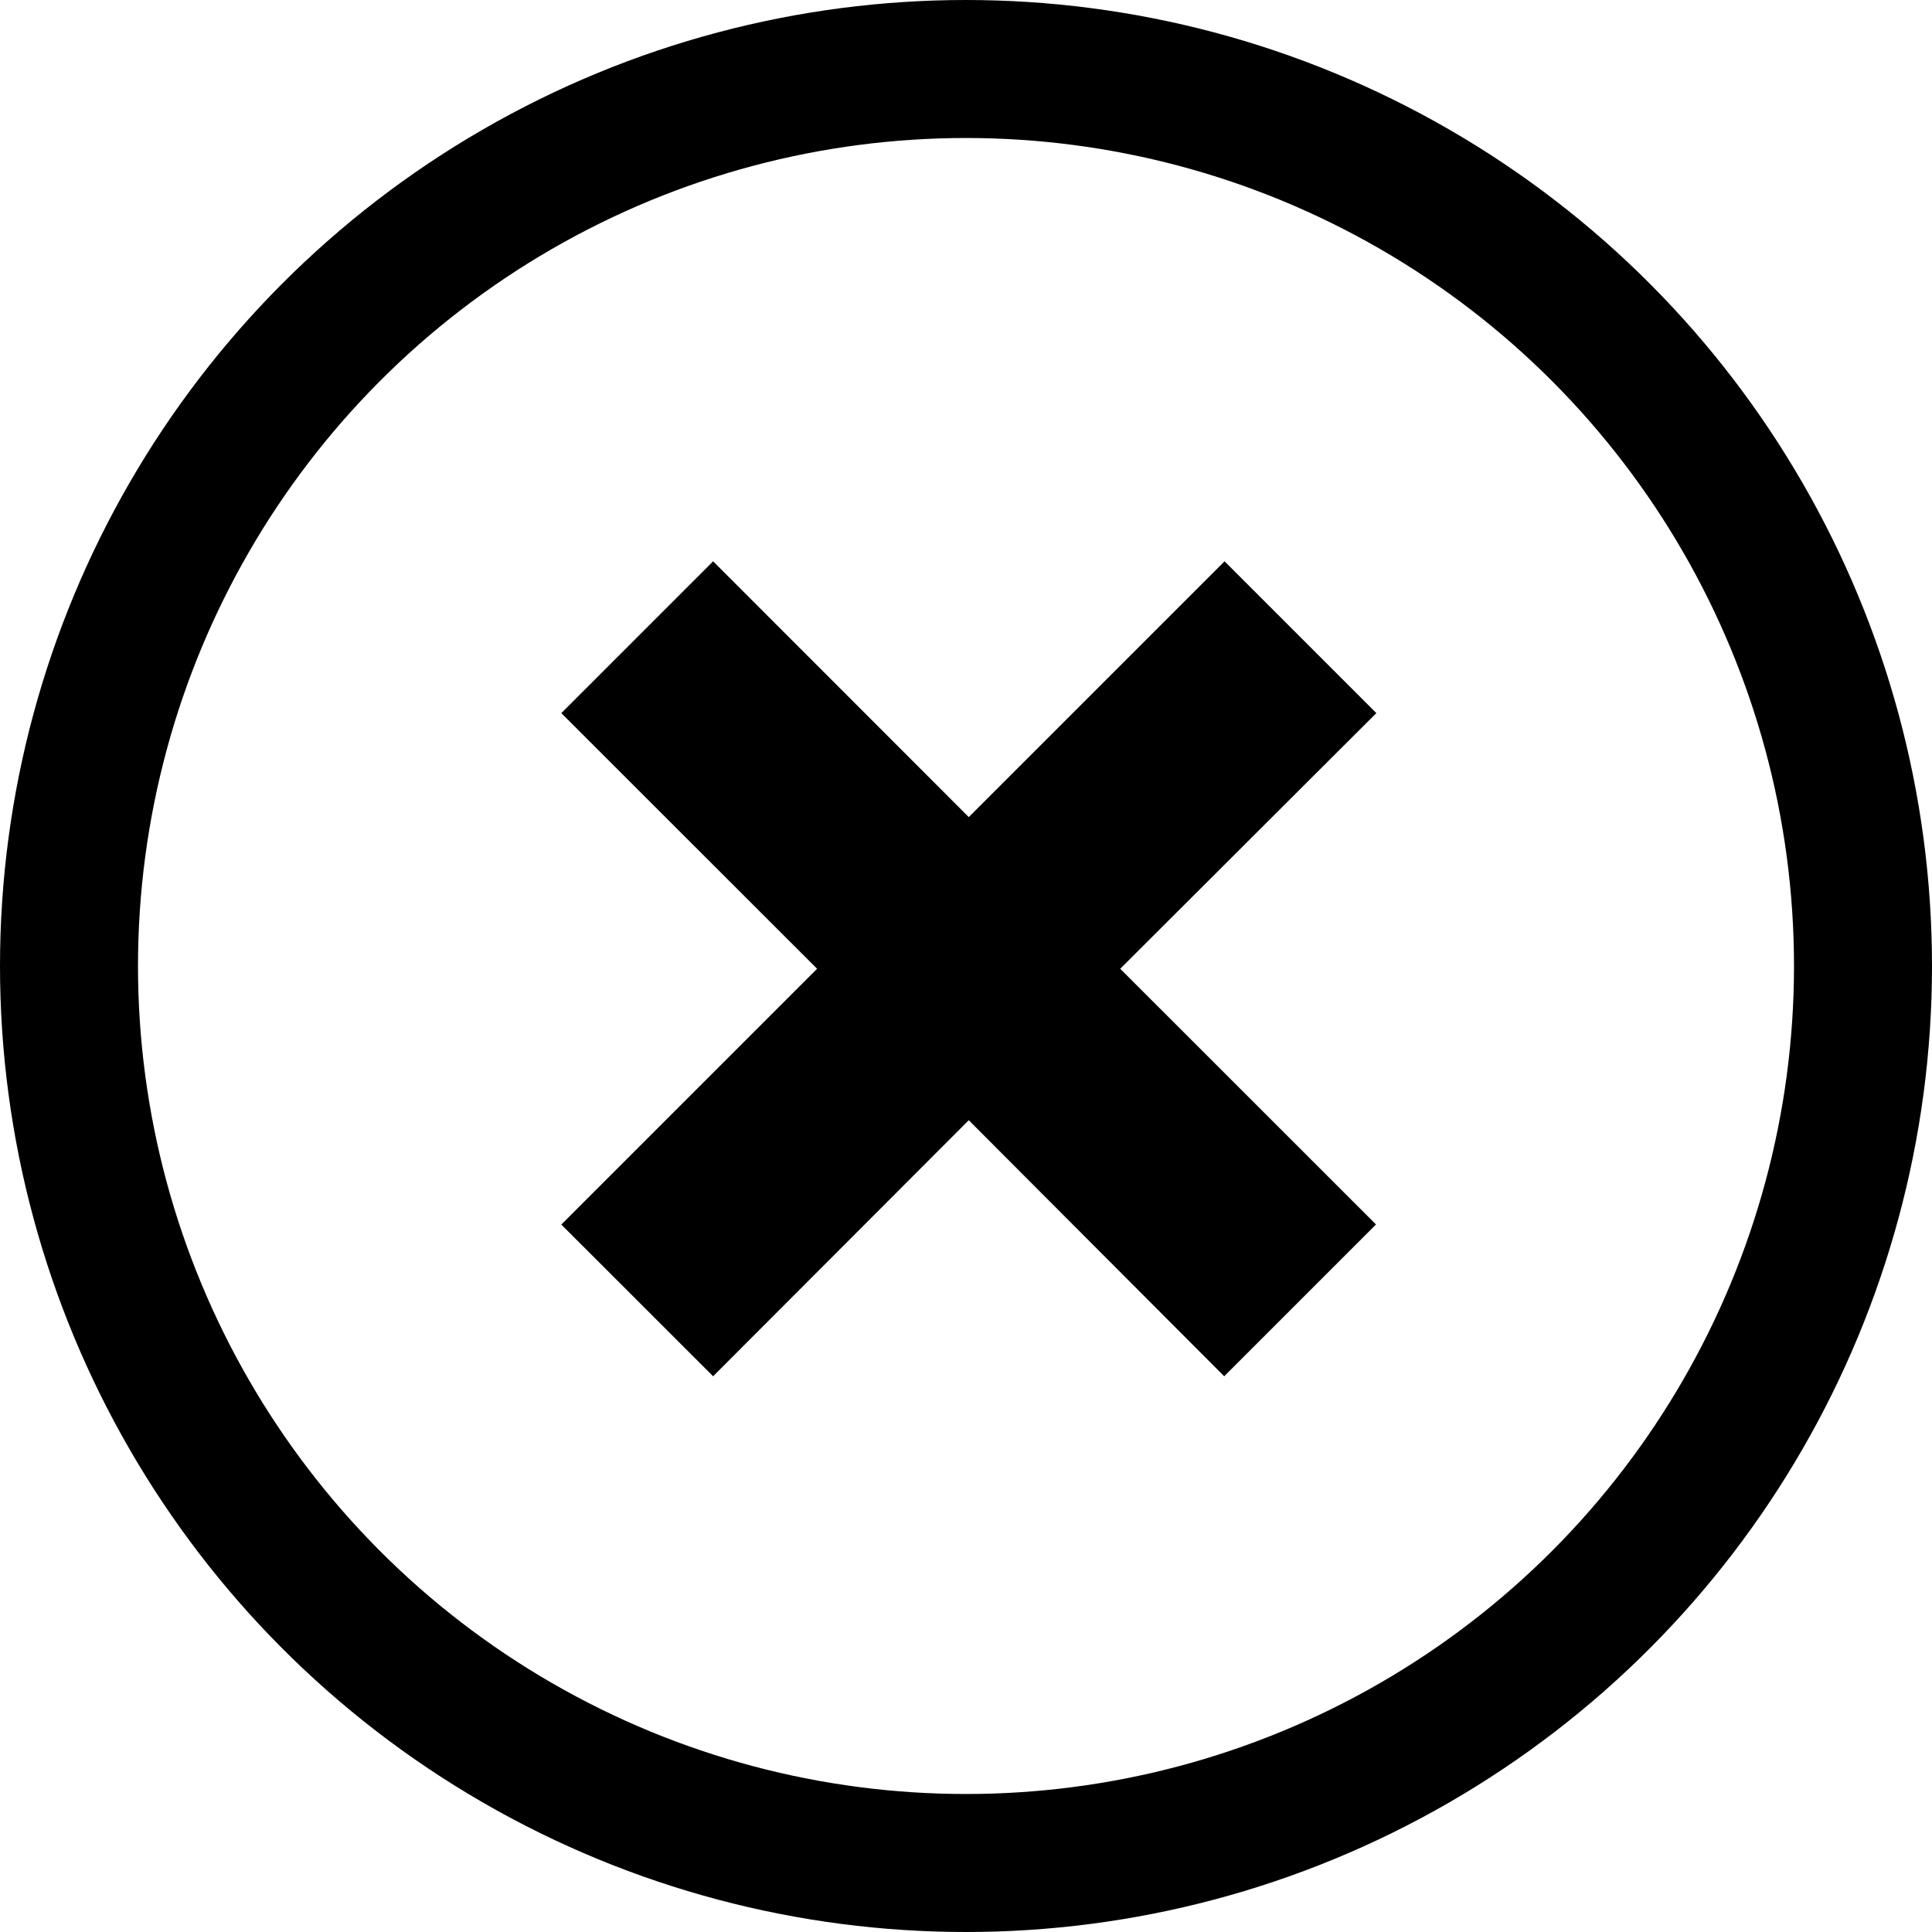 <svg width="14" height="14" viewBox="0 0 28 28" fill="none" xmlns="http://www.w3.org/2000/svg">
<circle cx="14" cy="14" r="13" stroke="black" stroke-width="2"/>
<path fill-rule="evenodd" clip-rule="evenodd" d="M8.135 17.747L11.842 14.04L8.135 10.335L10.335 8.135L14.04 11.842L17.747 8.135L19.947 10.335L16.235 14.04L19.942 17.746L17.742 19.946L14.04 16.235L10.335 19.946L8.135 17.747Z" fill="black"/>
</svg>

